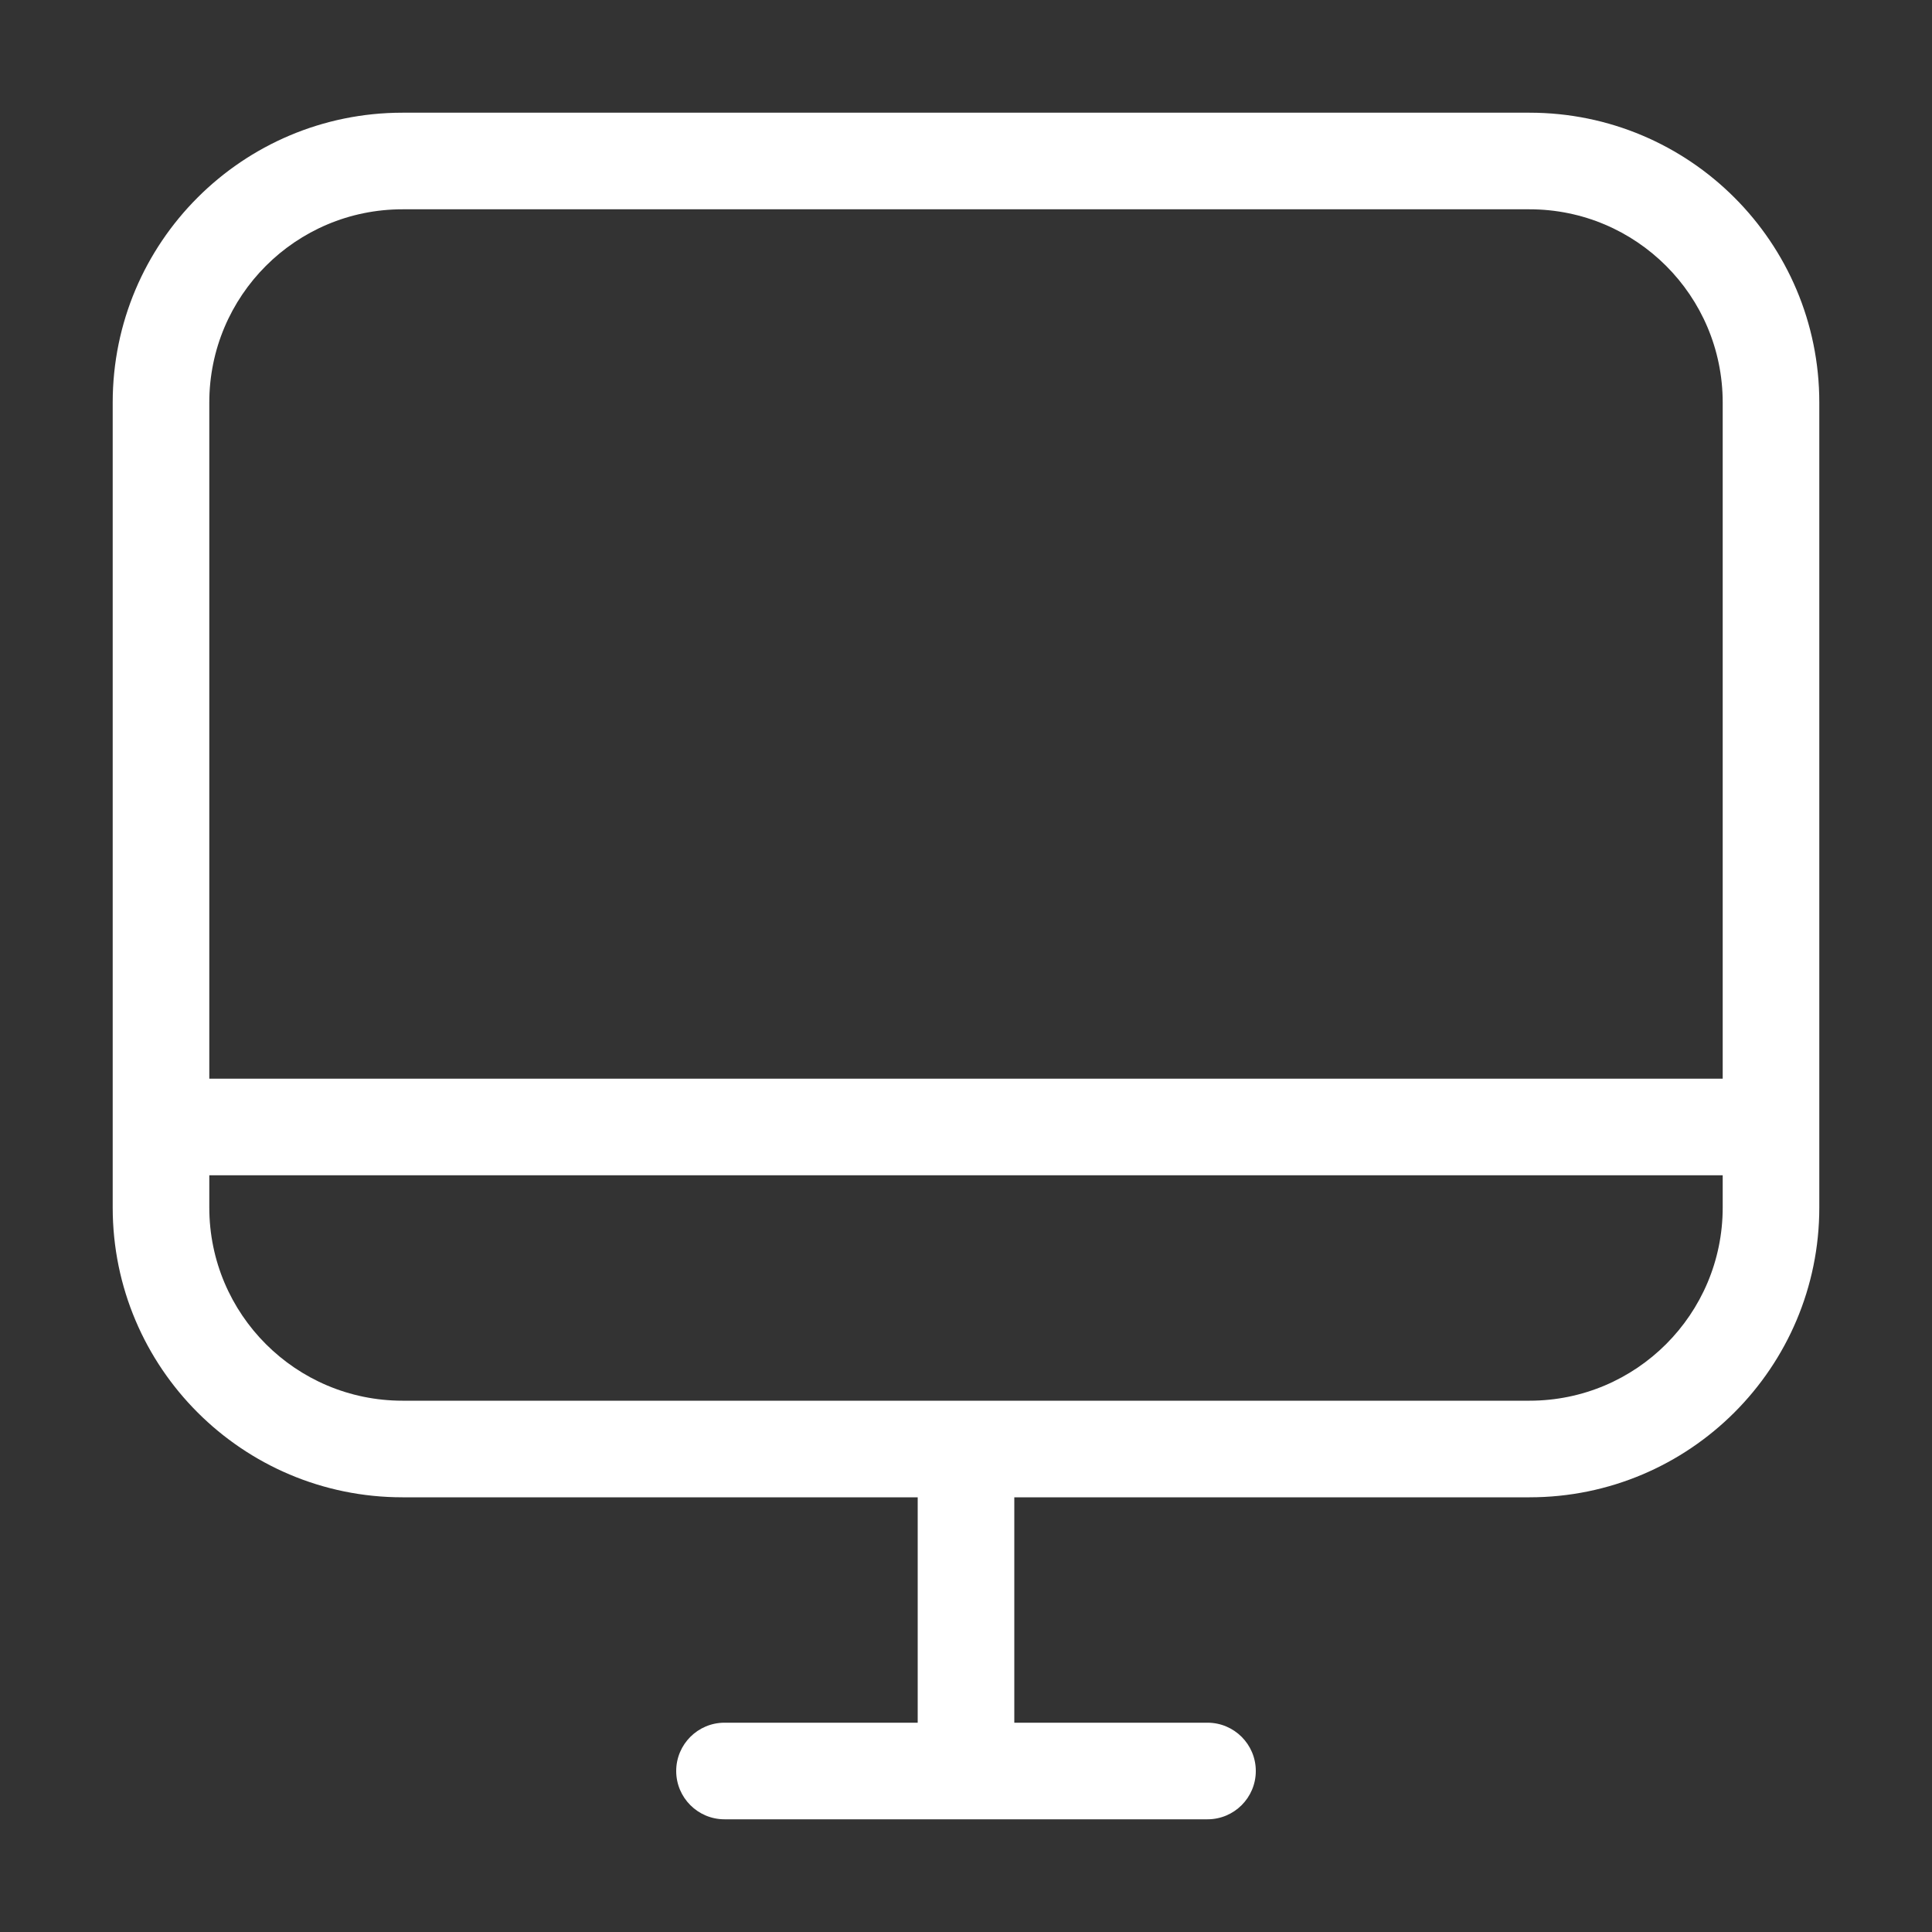 <svg xmlns:xlink="http://www.w3.org/1999/xlink" xmlns="http://www.w3.org/2000/svg" width="60" height="60" viewBox="0 0 60 60" fill="none"><rect x="0" y="0" width="60" height="60" fill="#333333" stroke="none"/> <path d="M5 33.5H3.5V36.5H5V33.5ZM55 36.5H56.5V33.5H55V36.5ZM22.5 53.5C21.672 53.5 21 54.172 21 55C21 55.828 21.672 56.5 22.5 56.5V53.5ZM37.5 56.5C38.328 56.5 39 55.828 39 55C39 54.172 38.328 53.5 37.5 53.5V56.5ZM31.5 45C31.5 44.172 30.828 43.5 30 43.5C29.172 43.5 28.5 44.172 28.5 45H31.5ZM12.5 6.5H47.5V3.5H12.5V6.5ZM53.5 12.5V37.5H56.5V12.5H53.5ZM47.5 43.5H12.5V46.5H47.5V43.5ZM6.5 37.5V12.5H3.5V37.5H6.5ZM12.5 43.5C9.186 43.5 6.5 40.814 6.5 37.5H3.5C3.5 42.471 7.529 46.5 12.5 46.5V43.5ZM53.5 37.5C53.5 40.814 50.814 43.5 47.5 43.5V46.5C52.471 46.5 56.5 42.471 56.5 37.5H53.5ZM47.5 6.5C50.814 6.5 53.5 9.186 53.5 12.5H56.5C56.5 7.529 52.471 3.5 47.5 3.5V6.5ZM12.5 3.5C7.529 3.5 3.5 7.529 3.5 12.5H6.5C6.5 9.186 9.186 6.5 12.5 6.5V3.5ZM5 36.5H55V33.5H5V36.5ZM22.5 56.5H30V53.5H22.5V56.5ZM30 56.5H37.5V53.5H30V56.5ZM31.5 55V45H28.5V55H31.5Z" fill="white"/> </svg>